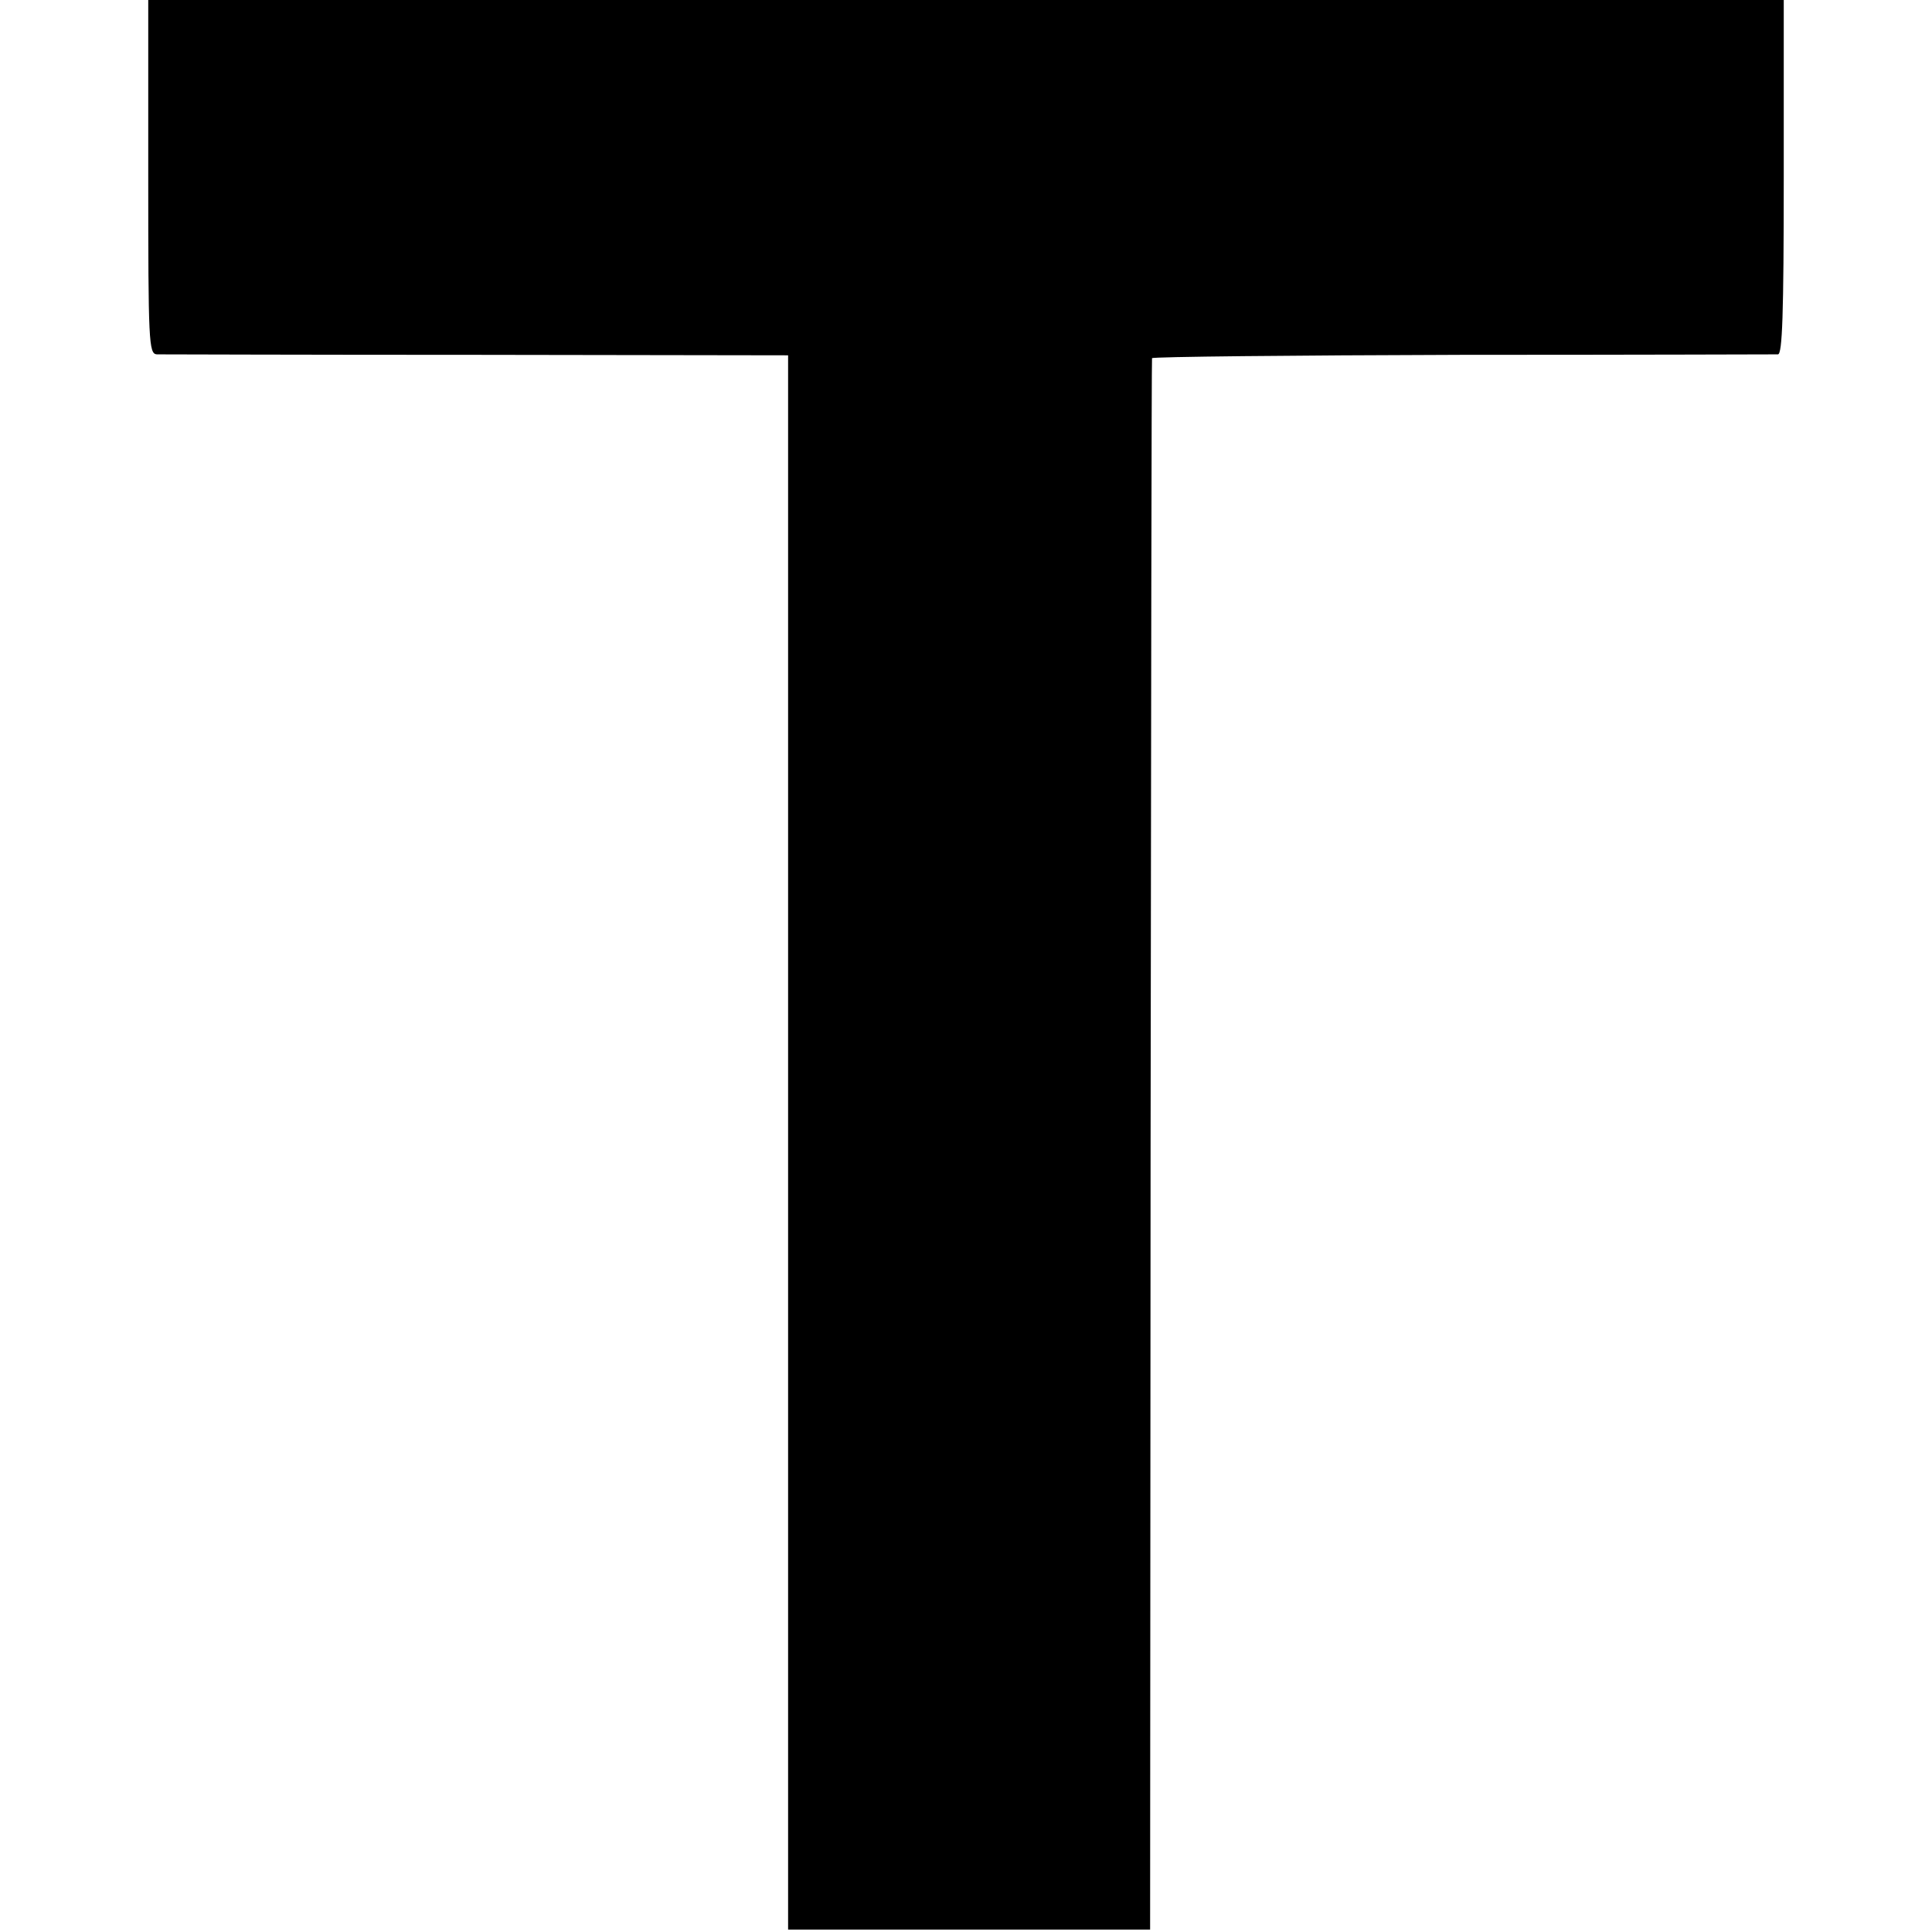 <?xml version="1.0" standalone="no"?>
<!DOCTYPE svg PUBLIC "-//W3C//DTD SVG 20010904//EN"
 "http://www.w3.org/TR/2001/REC-SVG-20010904/DTD/svg10.dtd">
<svg version="1.0" xmlns="http://www.w3.org/2000/svg"
 width="404pt" height="404pt" viewBox="0 0 404 404"
 preserveAspectRatio="xMidYMid meet">
<g transform="translate(0,404) scale(0.1,-0.1)"
fill="#000000" stroke="none">
<path d="M310 3670 c0 -345 1 -370 18 -371 9 0 310 -1 668 -1 l652 -1 0 -1646
0 -1646 378 0 379 0 1 1640 c1 902 2 1643 3 1646 1 3 292 6 649 7 356 0 653 1
660 1 9 1 12 82 12 371 l0 370 -1710 0 -1710 0 0 -370z"/>
</g>
</svg>
